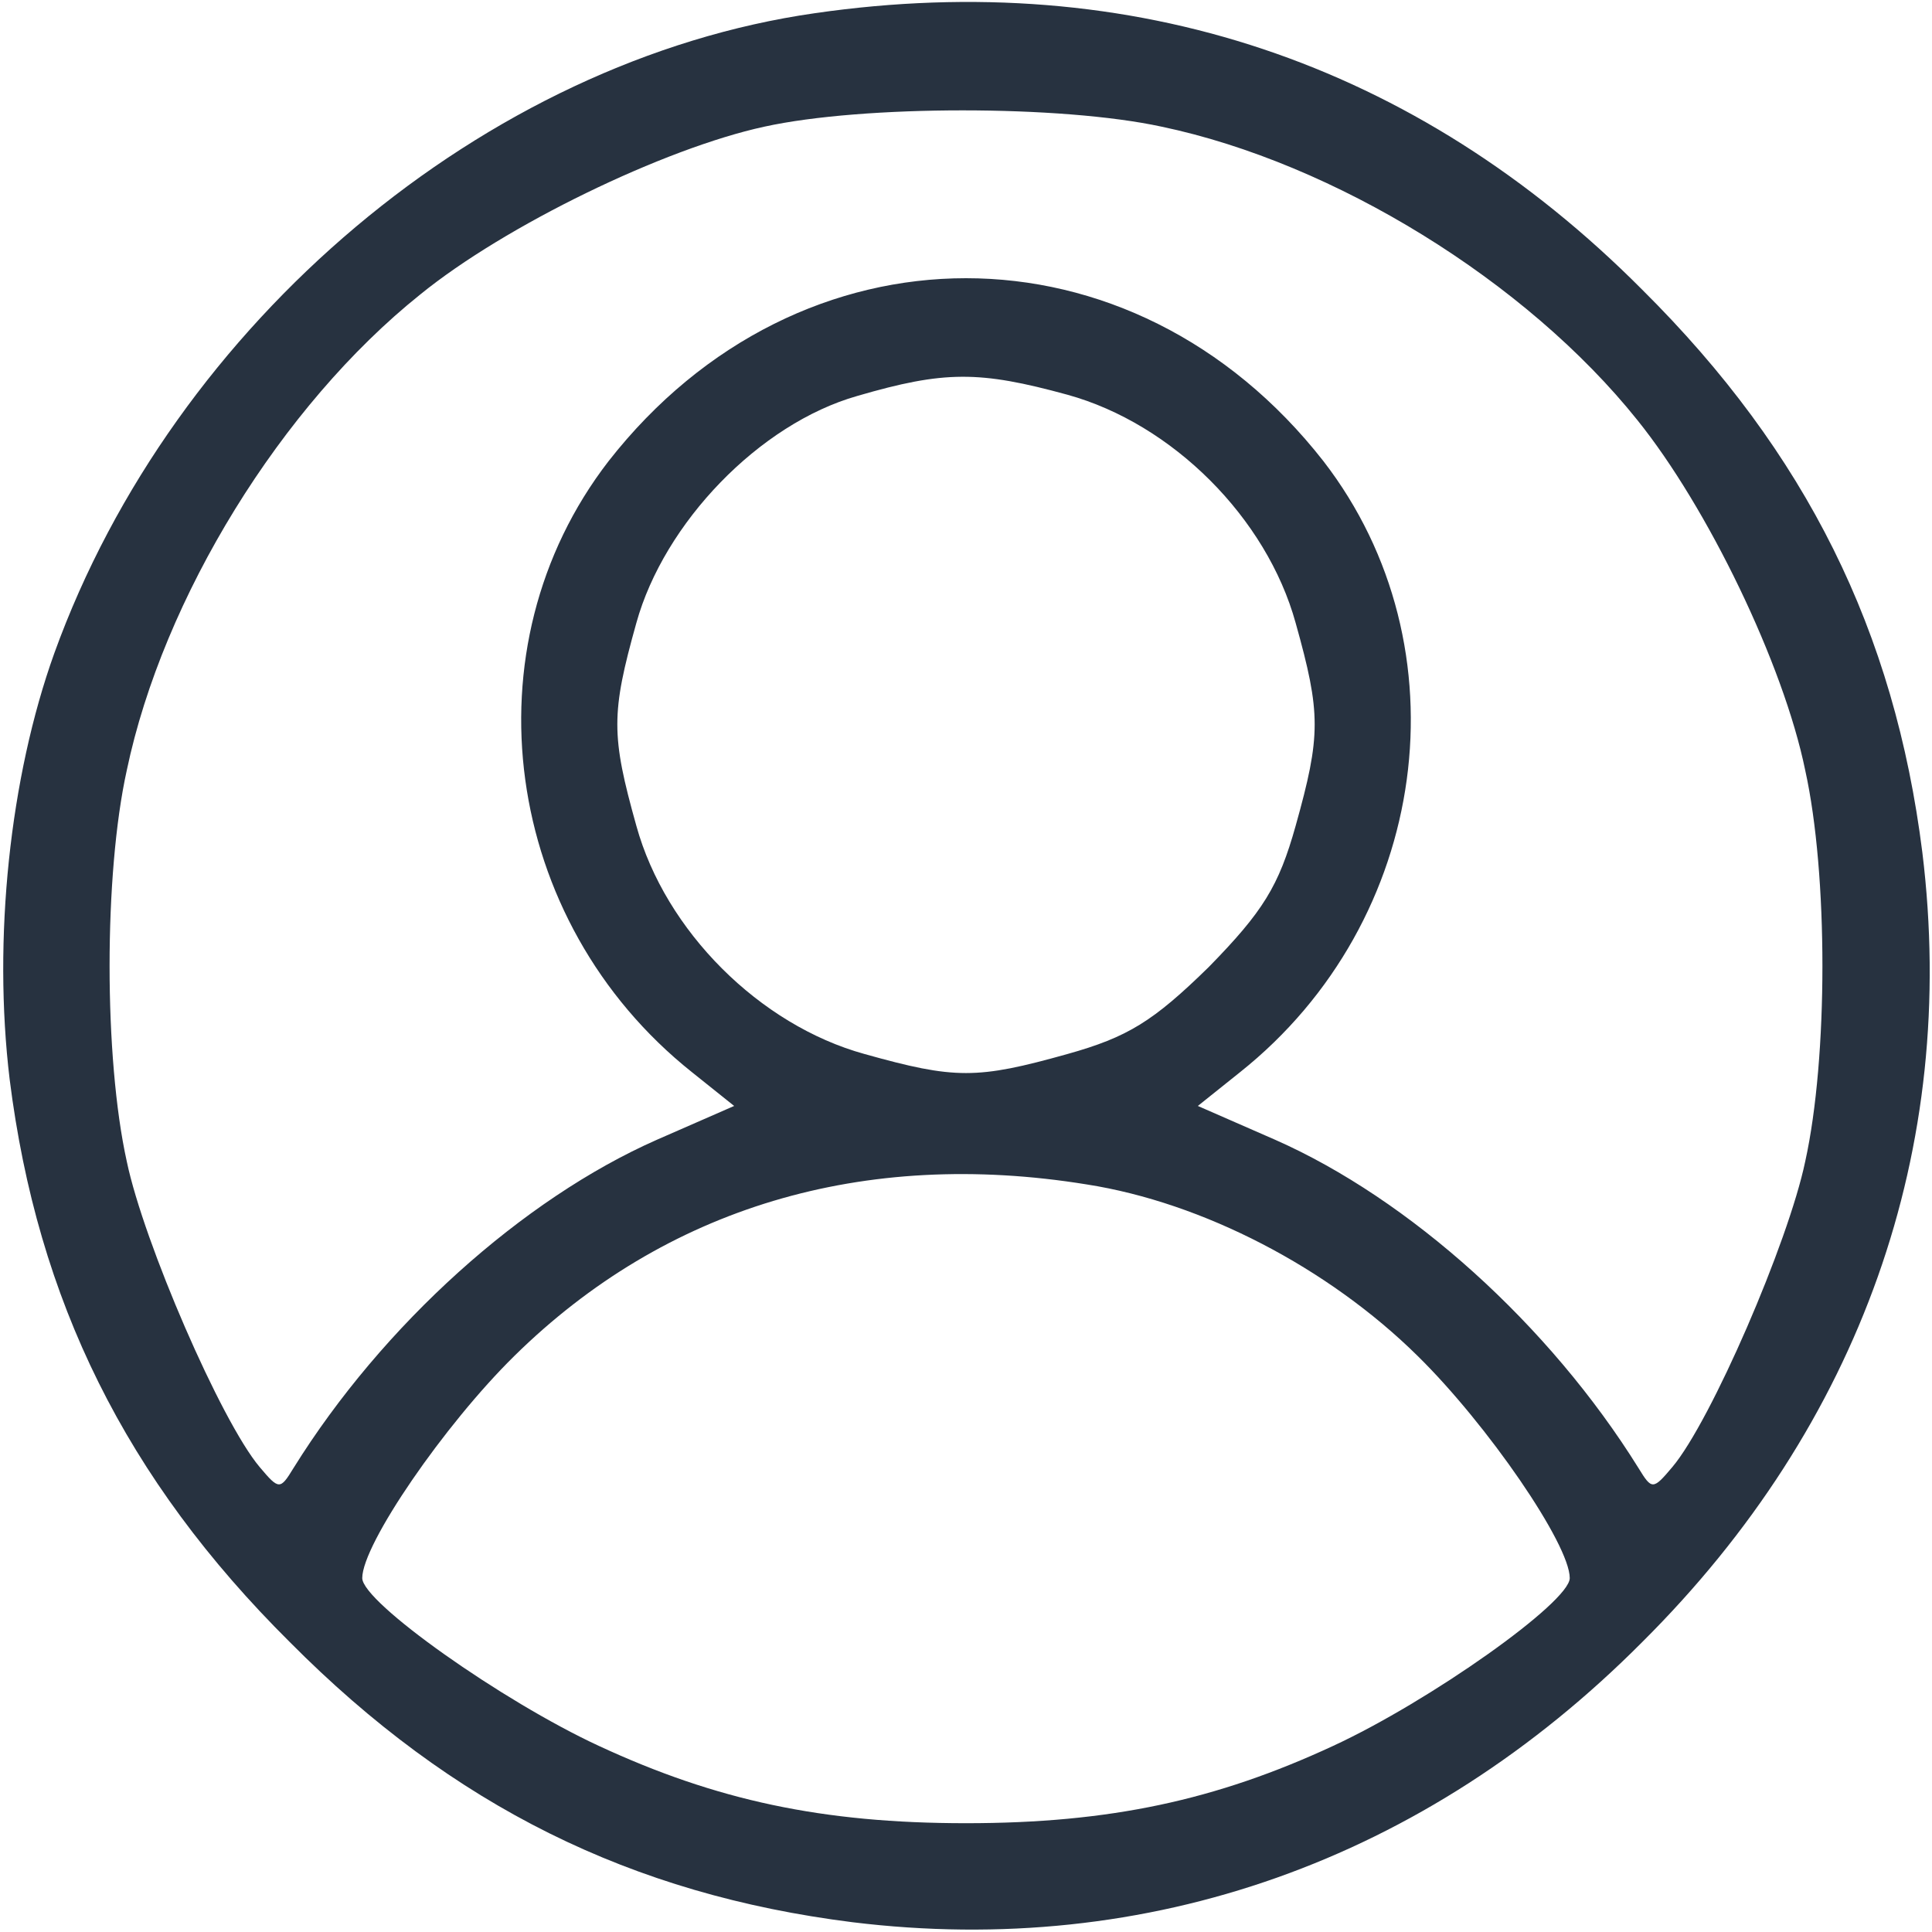 <svg width="16" height="16" viewBox="0 0 16 16" fill="none" xmlns="http://www.w3.org/2000/svg">
<g clip-path="url(#clip0_3850_4512)">
<path d="M6.75 0.109C4.02 0.499 1.44 2.669 0.45 5.409C0.08 6.439 -0.06 7.779 0.08 8.939C0.31 10.769 1.04 12.249 2.4 13.599C3.75 14.959 5.23 15.689 7.06 15.919C9.51 16.219 11.8 15.409 13.6 13.599C15.41 11.799 16.22 9.509 15.92 7.059C15.69 5.229 14.96 3.749 13.6 2.399C11.73 0.519 9.38 -0.271 6.75 0.109ZM9.62 1.049C11.05 1.349 12.64 2.329 13.56 3.479C14.14 4.199 14.77 5.499 14.95 6.379C15.14 7.239 15.14 8.759 14.95 9.619C14.81 10.289 14.17 11.769 13.85 12.149C13.69 12.339 13.68 12.339 13.57 12.159C12.83 10.969 11.67 9.929 10.56 9.439L9.92 9.159L10.27 8.879C11.84 7.629 12.15 5.359 10.96 3.819C9.38 1.799 6.62 1.799 5.04 3.819C3.85 5.359 4.16 7.629 5.73 8.879L6.08 9.159L5.44 9.439C4.33 9.929 3.17 10.969 2.43 12.159C2.32 12.339 2.31 12.339 2.15 12.149C1.83 11.769 1.19 10.289 1.05 9.619C0.86 8.759 0.86 7.239 1.05 6.379C1.35 4.949 2.33 3.359 3.48 2.439C4.18 1.869 5.5 1.229 6.33 1.049C7.15 0.869 8.79 0.869 9.62 1.049ZM8.84 3.269C9.71 3.509 10.49 4.289 10.73 5.159C10.94 5.909 10.94 6.089 10.73 6.839C10.59 7.339 10.46 7.549 10.01 8.009C9.55 8.459 9.34 8.589 8.84 8.729C8.09 8.939 7.91 8.939 7.16 8.729C6.29 8.489 5.51 7.709 5.27 6.839C5.06 6.089 5.06 5.909 5.27 5.159C5.5 4.329 6.29 3.509 7.1 3.279C7.82 3.069 8.11 3.069 8.84 3.269ZM9 9.809C9.96 9.959 11 10.499 11.74 11.229C12.32 11.799 13 12.789 13 13.069C13 13.269 11.84 14.089 11.04 14.459C10.07 14.909 9.19 15.099 8 15.099C6.81 15.099 5.93 14.909 4.96 14.459C4.16 14.089 3 13.269 3 13.069C3 12.789 3.68 11.799 4.26 11.229C5.51 9.999 7.15 9.509 9 9.809Z" fill="#273240"/>
</g>
<defs>
<clipPath id="clip0_3850_4512">
<rect width="16" height="16" fill="white"/>
</clipPath>
</defs>
</svg>
